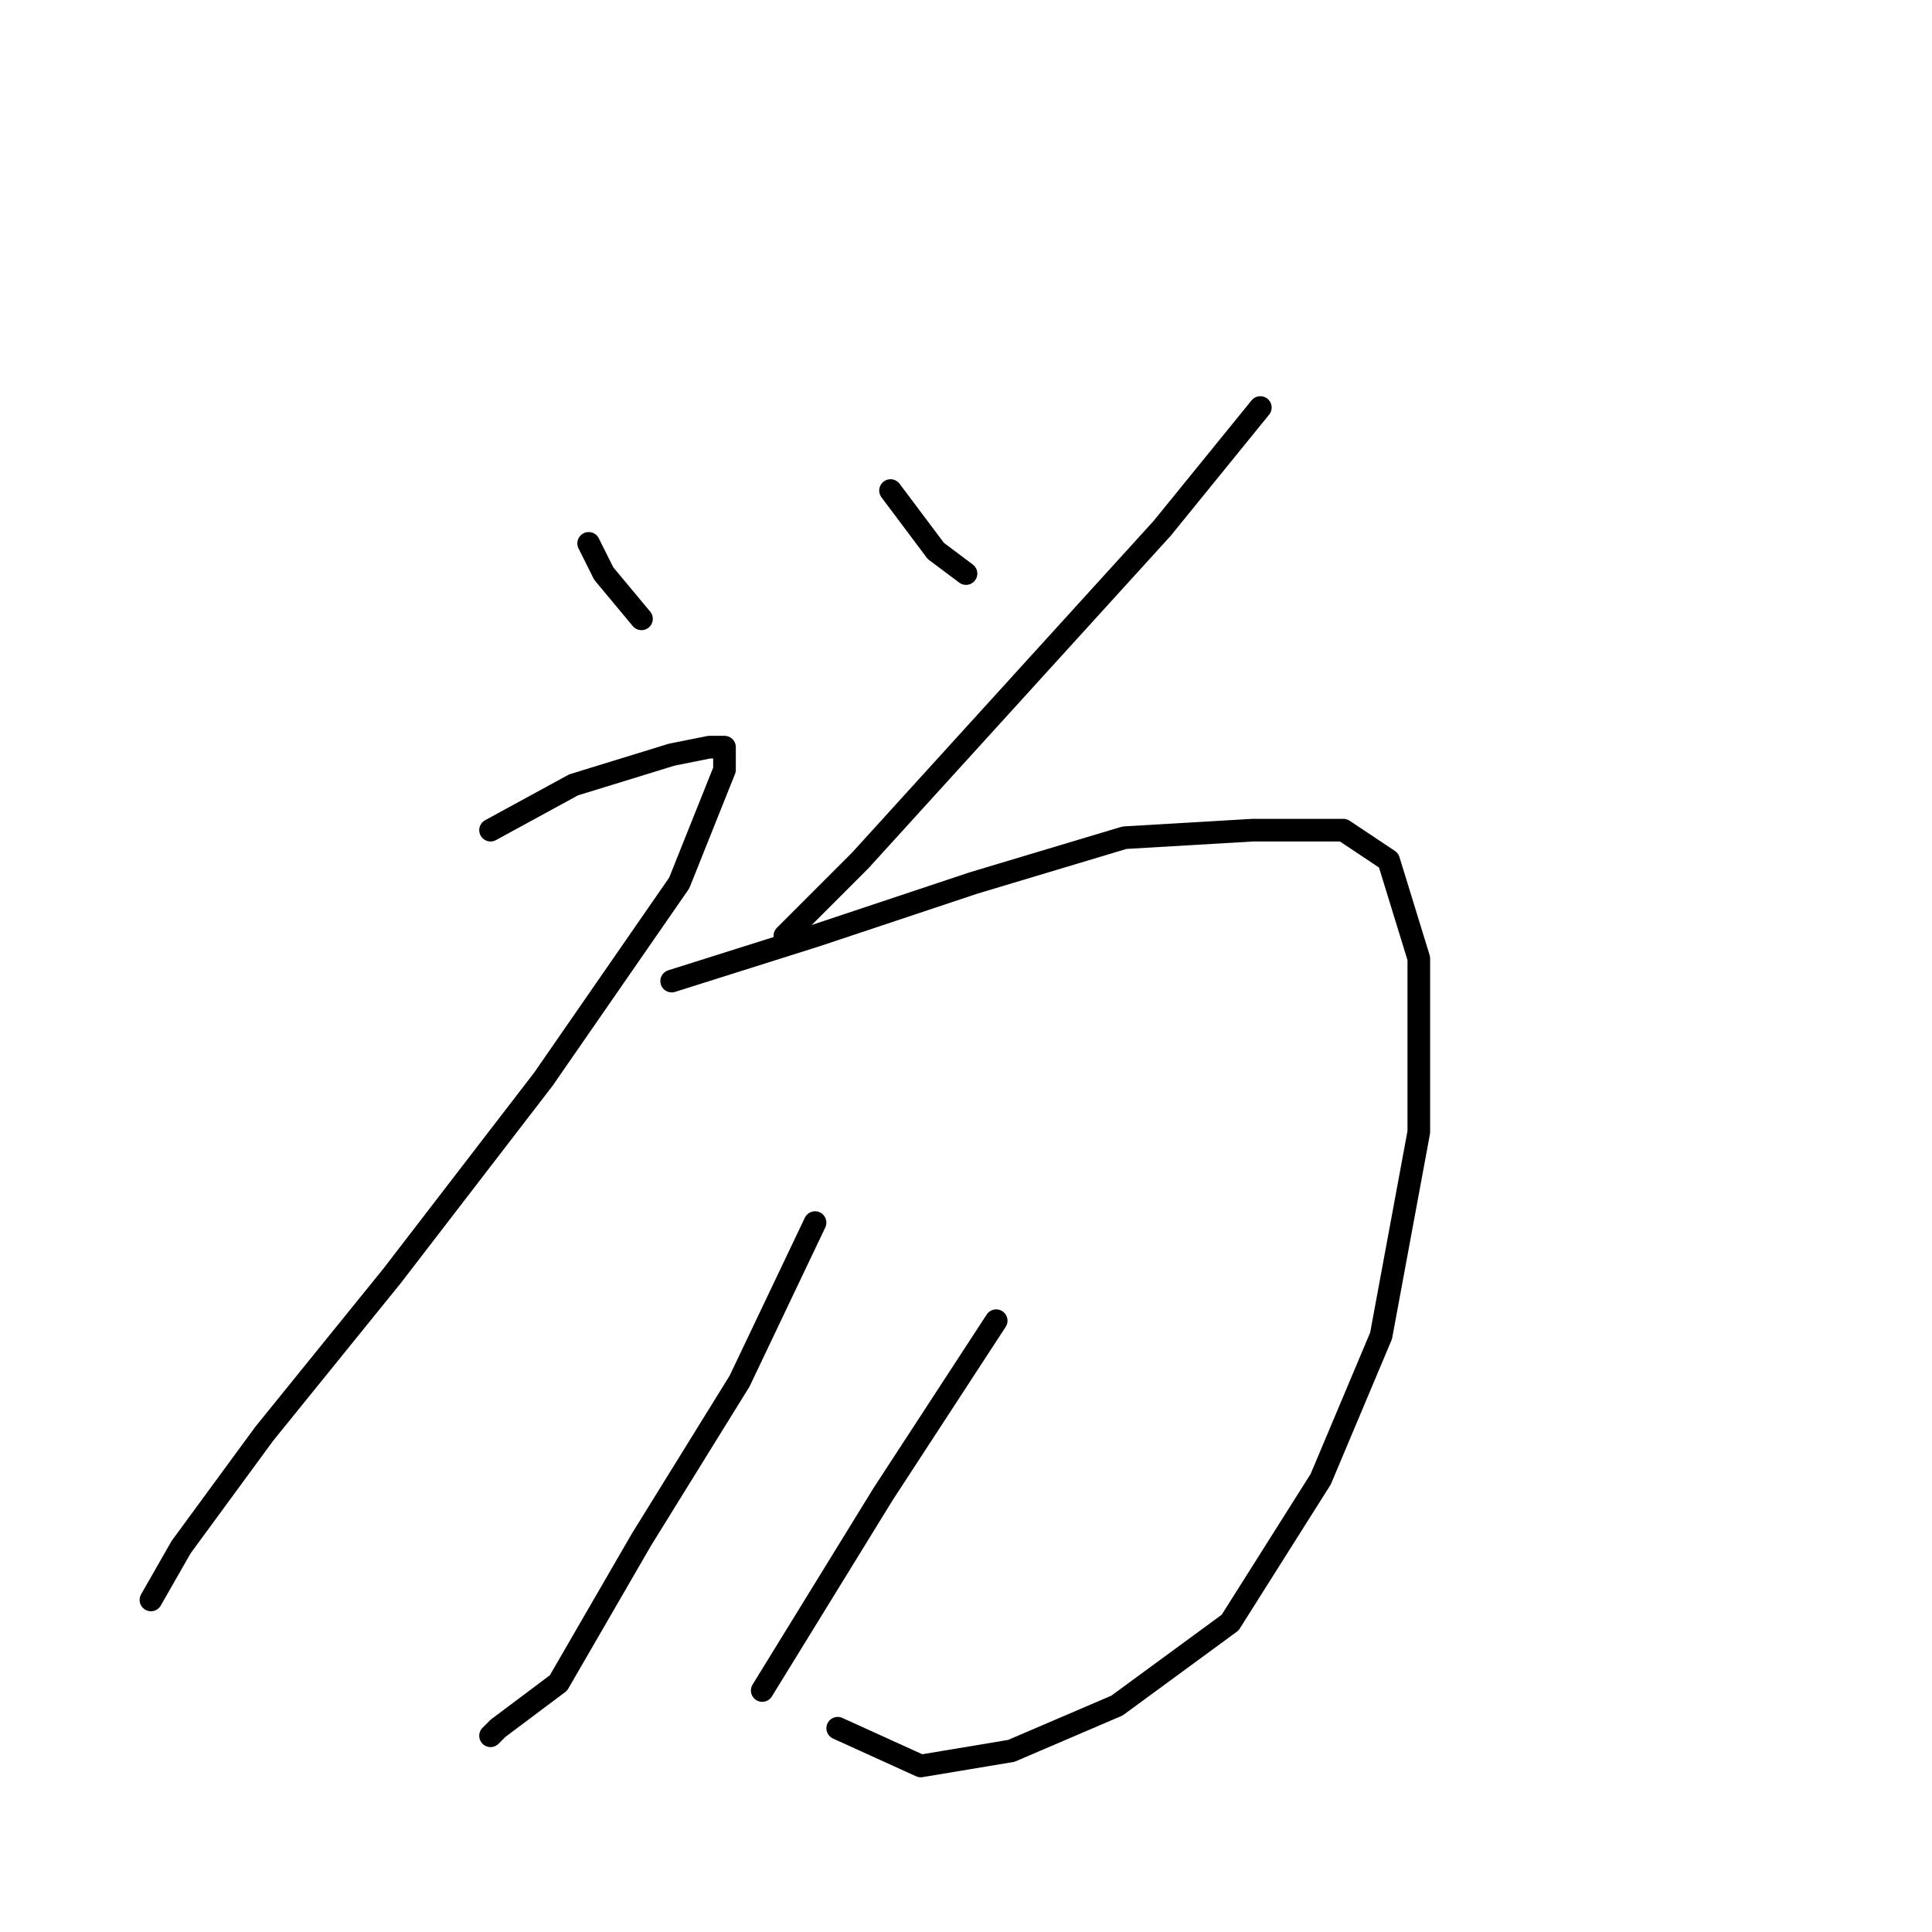 <?xml version="1.0" standalone="no"?>
    <svg width="256" height="256" xmlns="http://www.w3.org/2000/svg" version="1.1">
    <polyline stroke="black" stroke-width="3" stroke-linecap="round" fill="transparent" stroke-linejoin="round" points="78 72 80 76 85 82 85 82 " />
        <polyline stroke="black" stroke-width="3" stroke-linecap="round" fill="transparent" stroke-linejoin="round" points="118 65 124 73 128 76 128 76 " />
        <polyline stroke="black" stroke-width="3" stroke-linecap="round" fill="transparent" stroke-linejoin="round" points="167 54 154 70 134 92 114 114 104 124 104 124 " />
        <polyline stroke="black" stroke-width="3" stroke-linecap="round" fill="transparent" stroke-linejoin="round" points="65 110 76 104 89 100 94 99 96 99 96 102 90 117 72 143 52 169 35 190 24 205 20 212 20 212 " />
        <polyline stroke="black" stroke-width="3" stroke-linecap="round" fill="transparent" stroke-linejoin="round" points="89 130 108 124 129 117 149 111 166 110 178 110 184 114 188 127 188 150 183 177 175 196 163 215 148 226 134 232 122 234 111 229 111 229 " />
        <polyline stroke="black" stroke-width="3" stroke-linecap="round" fill="transparent" stroke-linejoin="round" points="108 162 98 183 85 204 74 223 66 229 65 230 65 230 " />
        <polyline stroke="black" stroke-width="3" stroke-linecap="round" fill="transparent" stroke-linejoin="round" points="132 175 117 198 101 224 101 224 " />
        </svg>